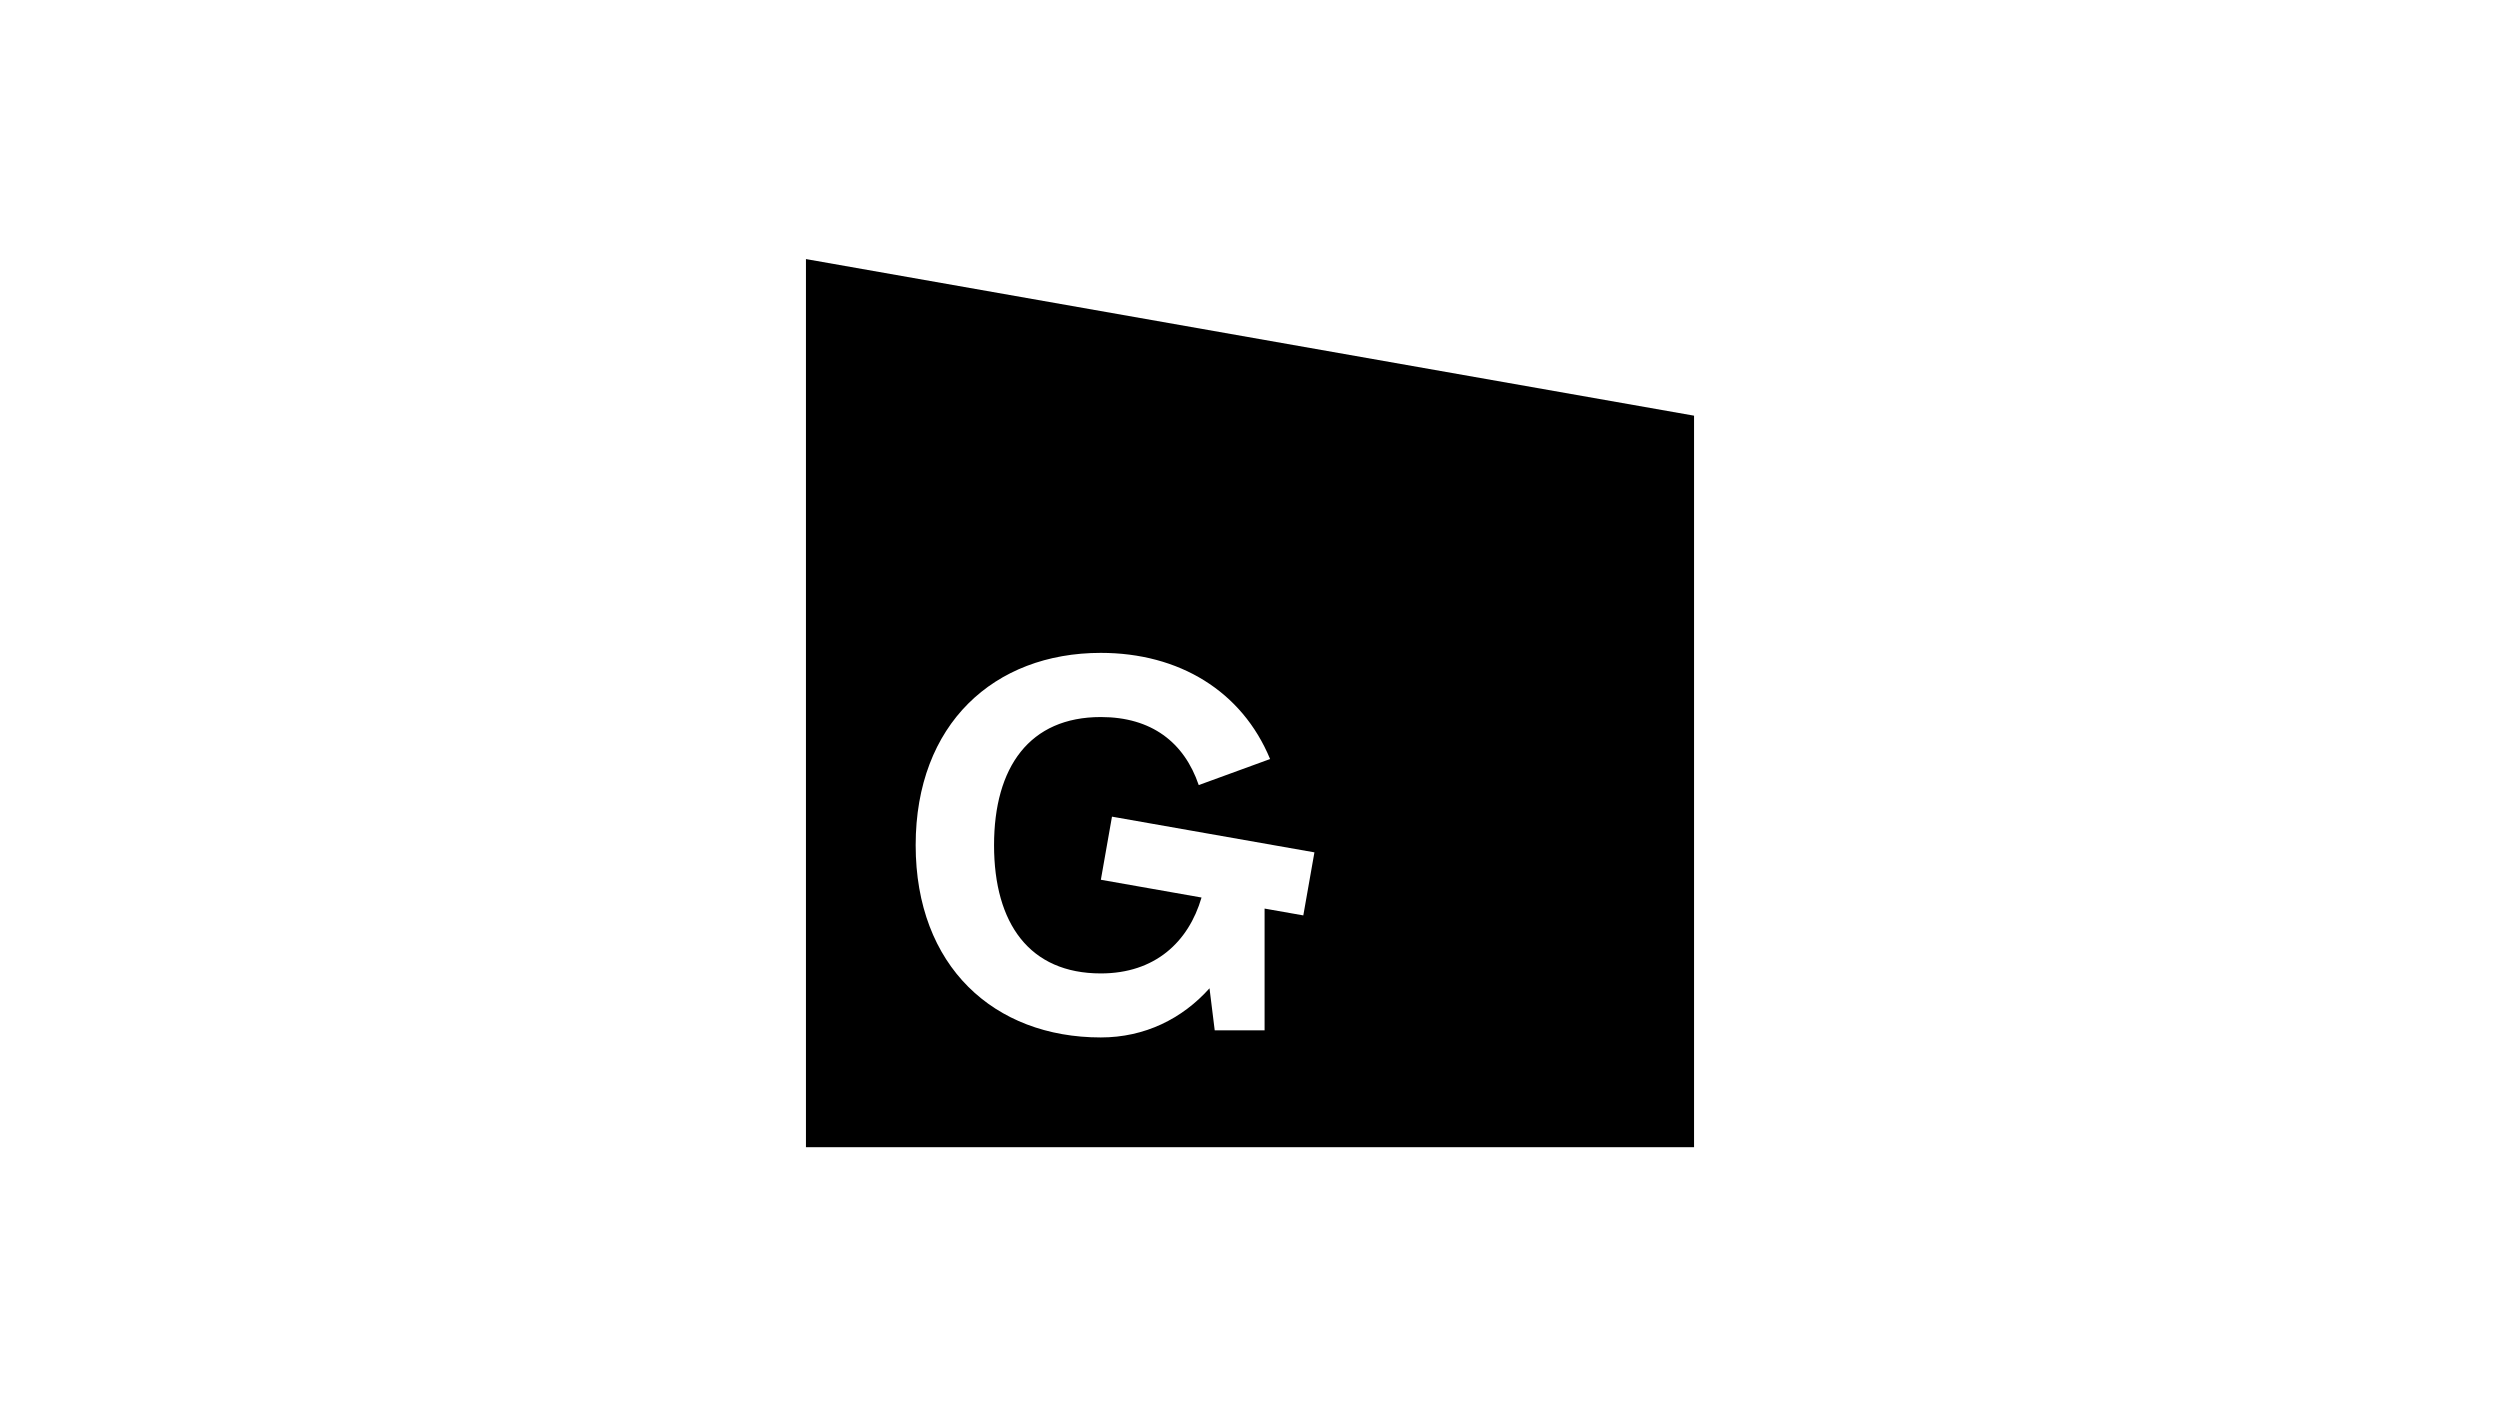 <svg xmlns="http://www.w3.org/2000/svg" xmlns:xlink="http://www.w3.org/1999/xlink" viewBox="0 0 1920 1080"><defs><style>.cls-1,.cls-10,.cls-11,.cls-12,.cls-4,.cls-5,.cls-6,.cls-7,.cls-8,.cls-9{fill:none;}.cls-2{fill:#fff;}.cls-3{clip-path:url(#clip-path);}.cls-10,.cls-11,.cls-12,.cls-4,.cls-5,.cls-6,.cls-7,.cls-8,.cls-9{stroke:#000;stroke-miterlimit:10;}.cls-4{stroke-width:8px;}.cls-5{stroke-width:9px;}.cls-7{stroke-width:2px;}.cls-8{stroke-width:3px;}.cls-9{stroke-width:4px;}.cls-10{stroke-width:5px;}.cls-11{stroke-width:6px;}.cls-12{stroke-width:7px;}</style><clipPath id="clip-path"><rect class="cls-1" x="-1940" y="-1100" width="1920" height="1080"/></clipPath></defs><g id="Layer_2" data-name="Layer 2"><rect class="cls-2" width="1920" height="1080"/></g><g id="Layer_1" data-name="Layer 1"><g class="cls-3"><polyline class="cls-4" points="-2.33 6.69 -2.33 60.66 46.71 60.66"/><polyline class="cls-5" points="46.71 -47.28 46.71 6.69 95.76 6.69"/><polyline class="cls-6" points="-2.33 384.48 -2.33 438.45 46.71 438.45"/><polyline class="cls-7" points="46.71 330.51 46.71 384.48 95.76 384.48"/><polyline class="cls-8" points="95.76 276.54 95.76 330.51 144.8 330.51"/><polyline class="cls-9" points="144.8 222.57 144.8 276.54 193.85 276.54"/><polyline class="cls-10" points="193.85 168.6 193.85 222.57 242.89 222.57"/><polyline class="cls-11" points="242.89 114.63 242.89 168.6 291.94 168.6"/><polyline class="cls-12" points="291.94 60.66 291.94 114.63 340.98 114.63"/><polyline class="cls-4" points="340.98 6.69 340.98 60.66 390.03 60.66"/><polyline class="cls-5" points="390.03 -47.28 390.03 6.69 439.07 6.69"/><polyline class="cls-6" points="340.98 384.48 340.98 438.45 390.03 438.45"/><polyline class="cls-7" points="390.03 330.51 390.03 384.48 439.07 384.48"/><polyline class="cls-8" points="439.07 276.54 439.07 330.51 488.12 330.51"/><polyline class="cls-9" points="488.12 222.57 488.12 276.54 537.16 276.54"/><polyline class="cls-10" points="537.16 168.6 537.16 222.57 586.21 222.57"/><polyline class="cls-11" points="586.21 114.63 586.21 168.6 635.25 168.6"/><polyline class="cls-12" points="635.25 60.66 635.25 114.63 684.3 114.63"/><polyline class="cls-4" points="684.3 6.69 684.3 60.66 733.35 60.66"/><polyline class="cls-5" points="733.35 -47.28 733.35 6.69 782.39 6.69"/><polyline class="cls-6" points="684.3 384.48 684.3 438.45 733.35 438.45"/><polyline class="cls-7" points="733.35 330.51 733.35 384.48 782.39 384.48"/><polyline class="cls-8" points="782.39 276.54 782.39 330.51 831.44 330.51"/><polyline class="cls-9" points="831.44 222.57 831.44 276.54 880.48 276.54"/><polyline class="cls-10" points="880.48 168.6 880.48 222.57 929.53 222.57"/><polyline class="cls-11" points="929.53 114.63 929.53 168.6 978.57 168.6"/><polyline class="cls-12" points="978.57 60.66 978.57 114.63 1027.62 114.63"/><polyline class="cls-4" points="1027.62 6.69 1027.62 60.66 1076.66 60.66"/><polyline class="cls-5" points="1076.66 -47.28 1076.66 6.69 1125.71 6.69"/><polyline class="cls-6" points="1027.62 384.48 1027.62 438.45 1076.66 438.45"/><polyline class="cls-7" points="1076.66 330.51 1076.66 384.48 1125.71 384.48"/><polyline class="cls-8" points="1125.71 276.54 1125.71 330.51 1174.75 330.51"/><polyline class="cls-9" points="1174.75 222.57 1174.75 276.54 1223.8 276.54"/><polyline class="cls-10" points="1223.8 168.6 1223.8 222.57 1272.84 222.57"/><polyline class="cls-11" points="1272.84 114.63 1272.84 168.6 1321.89 168.6"/><polyline class="cls-12" points="1321.89 60.66 1321.89 114.63 1370.93 114.63"/><polyline class="cls-4" points="1370.93 6.69 1370.93 60.66 1419.98 60.66"/><polyline class="cls-5" points="1419.98 -47.28 1419.98 6.69 1469.03 6.69"/><polyline class="cls-6" points="1370.93 384.48 1370.93 438.45 1419.98 438.45"/><polyline class="cls-7" points="1419.98 330.51 1419.98 384.48 1469.03 384.48"/><polyline class="cls-8" points="1469.03 276.54 1469.03 330.51 1518.07 330.51"/><polyline class="cls-9" points="1518.07 222.57 1518.07 276.54 1567.12 276.54"/><polyline class="cls-10" points="1567.12 168.6 1567.12 222.57 1616.16 222.57"/><polyline class="cls-11" points="1616.16 114.63 1616.16 168.6 1665.21 168.6"/><polyline class="cls-12" points="1665.21 60.66 1665.21 114.63 1714.25 114.63"/><polyline class="cls-4" points="1714.25 6.69 1714.25 60.66 1763.3 60.66"/><polyline class="cls-5" points="1763.3 -47.28 1763.3 6.69 1812.34 6.69"/><polyline class="cls-6" points="1714.25 384.48 1714.25 438.45 1763.3 438.45"/><polyline class="cls-7" points="1763.3 330.51 1763.3 384.48 1812.34 384.48"/><polyline class="cls-8" points="1812.34 276.54 1812.34 330.51 1861.39 330.51"/><polyline class="cls-9" points="1861.39 222.57 1861.39 276.54 1910.43 276.54"/><polyline class="cls-10" points="1910.43 168.6 1910.43 222.57 1959.48 222.57"/></g><polygon points="618.97 198.97 618.97 881.03 1301.03 881.03 1301.03 319.24 618.97 198.97"/><path class="cls-2" d="M1009.48,654.61,854,627.19l-8.54,48.47,77.32,13.64c-10,34.16-35.72,58.29-77.35,58.29-54.69,0-82-38.29-82-98.45s27.35-98.45,82-98.45c38.92,0,64,19.39,75.2,52.25l54.8-20c-21.59-52.2-69.92-81.53-130-81.53-82,0-142.2,54.7-142.2,147.68s60.16,147.67,142.2,147.67c33.72,0,62.51-14.32,83.47-37.75l4,32.28h38.3v-93.5l29.74,5.24Z"/></g></svg>